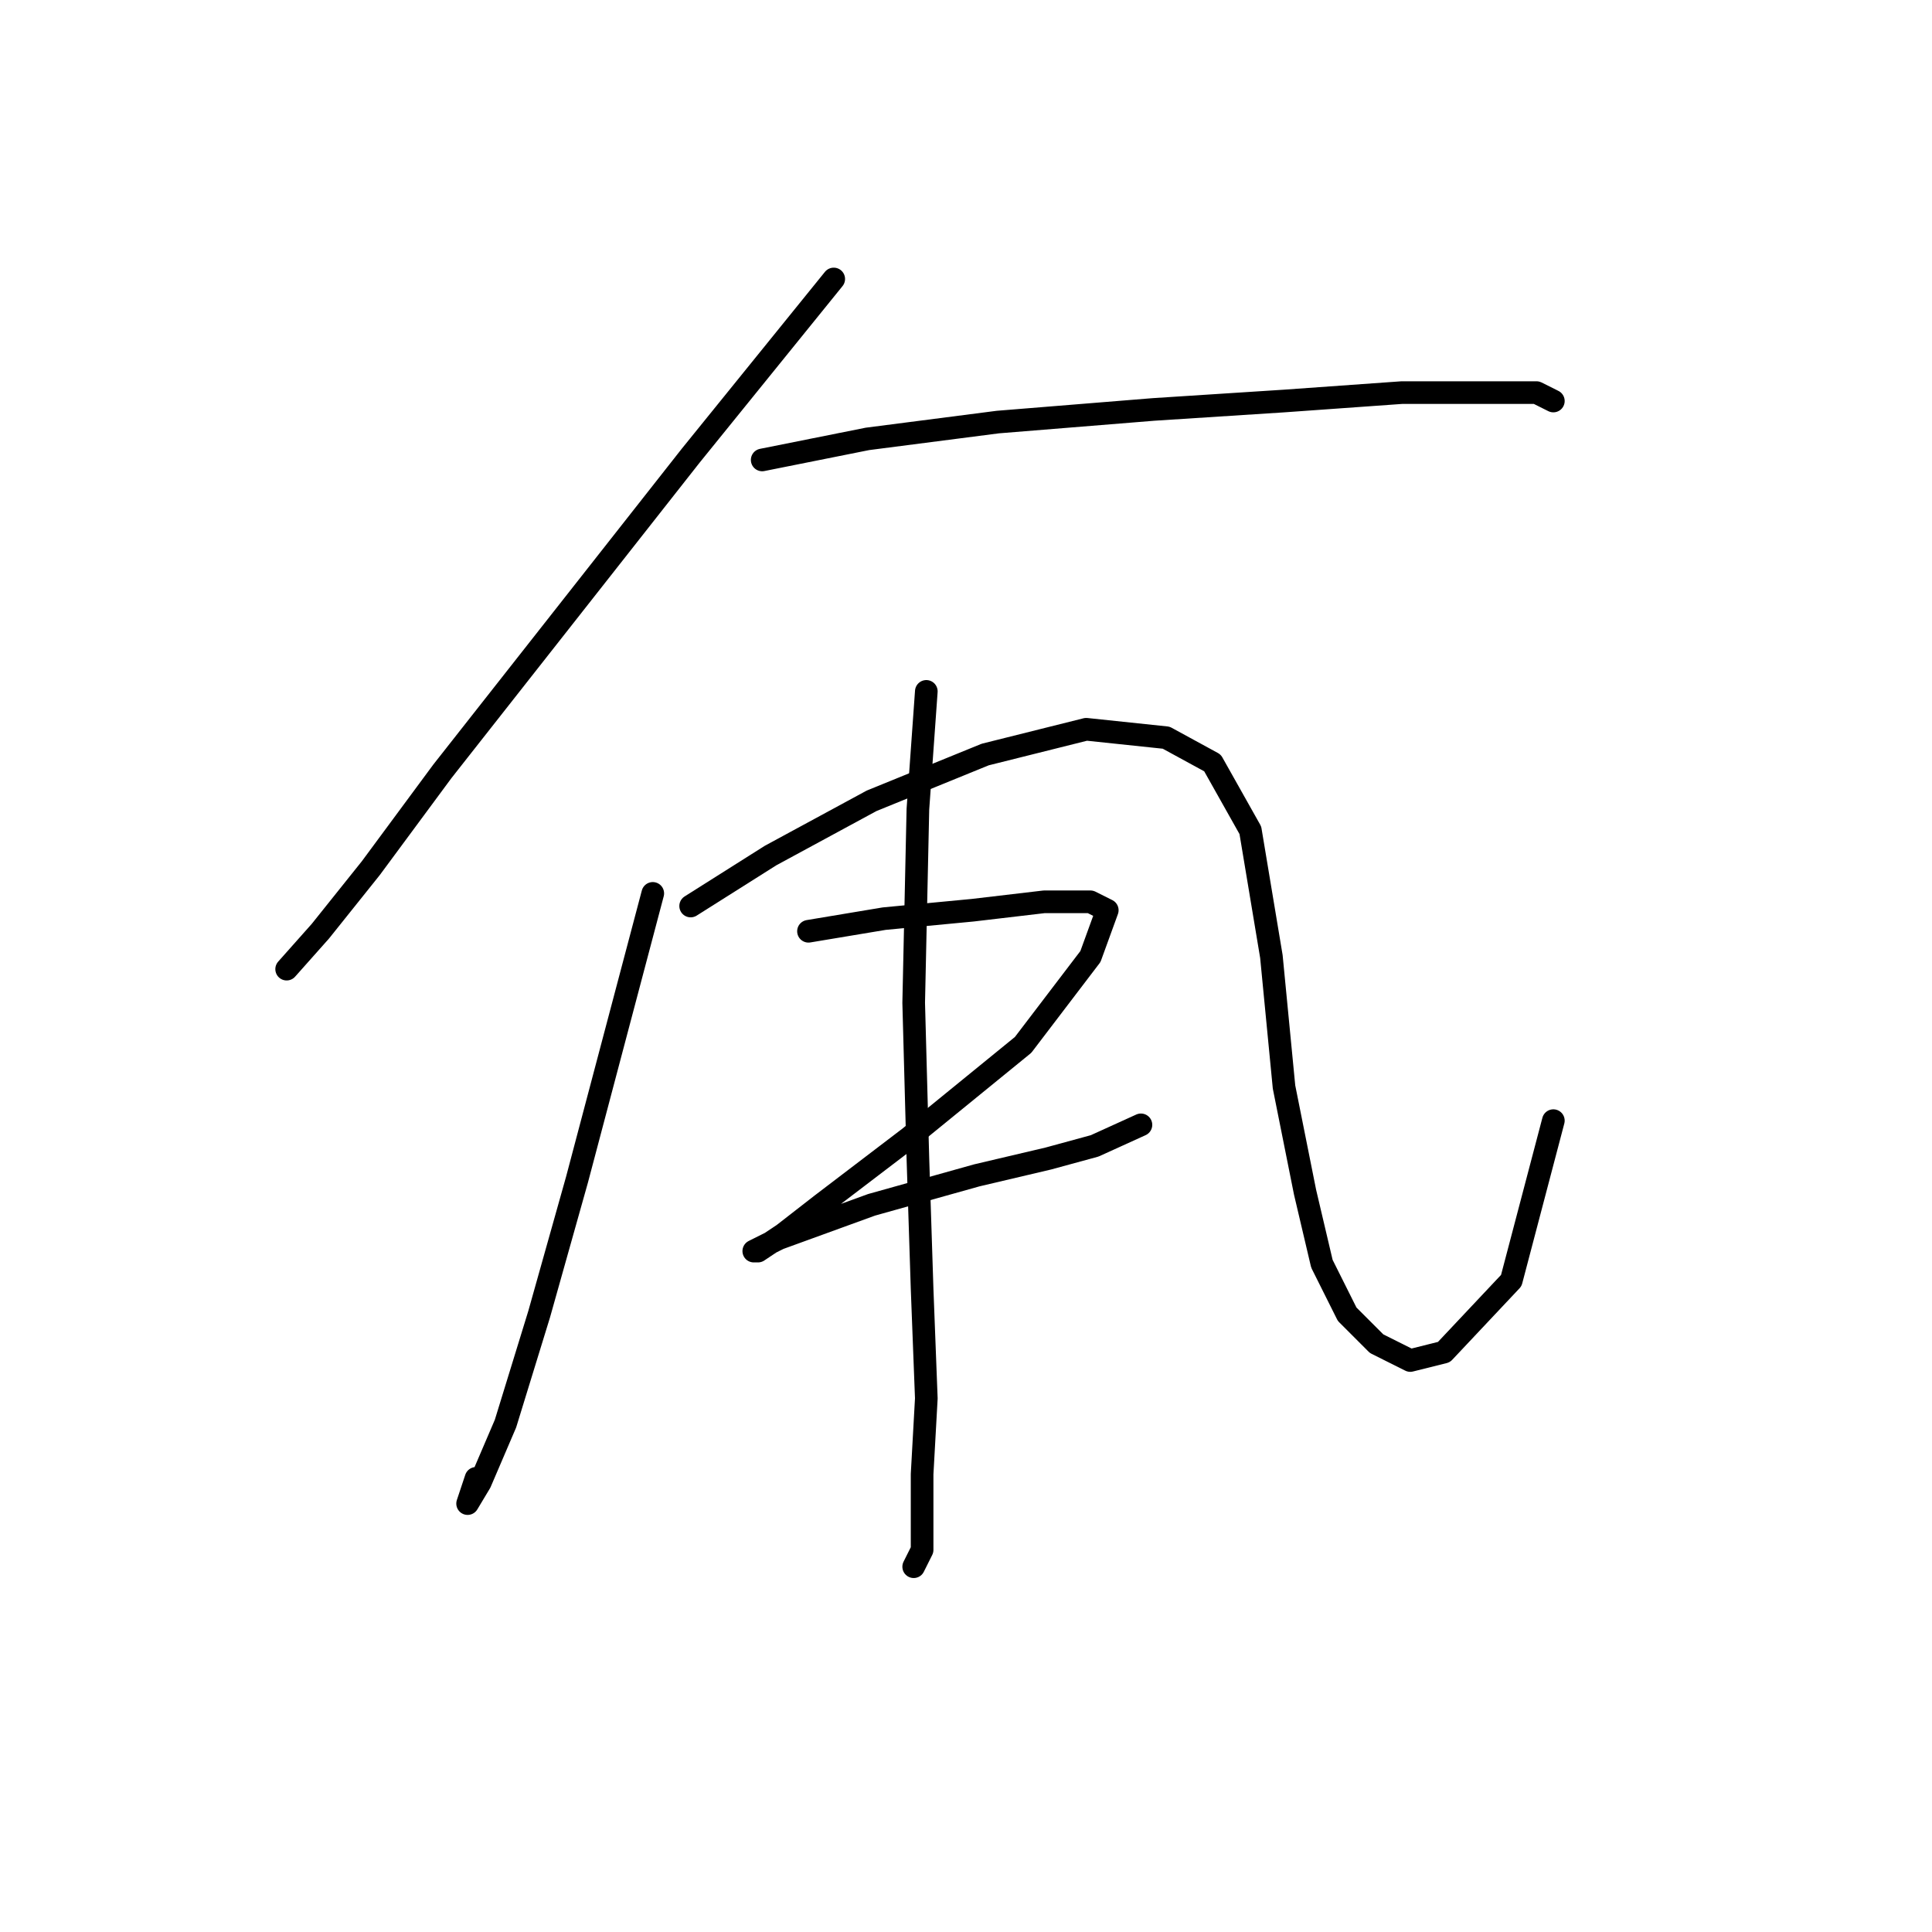 <?xml version="1.0" standalone="no"?>
    <svg width="256" height="256" xmlns="http://www.w3.org/2000/svg" version="1.1">
    <polyline stroke="black" stroke-width="3" stroke-linecap="round" fill="transparent" stroke-linejoin="round" points="110.474 36.966 91.515 60.387 58.615 102.208 49.136 115.033 42.444 123.398 37.983 128.416 37.983 128.416 " />
        <polyline stroke="black" stroke-width="3" stroke-linecap="round" fill="transparent" stroke-linejoin="round" points="100.994 60.944 114.935 58.156 132.221 55.926 152.853 54.253 170.139 53.137 185.753 52.022 197.463 52.022 203.596 52.022 205.827 53.137 205.827 53.137 " />
        <polyline stroke="black" stroke-width="3" stroke-linecap="round" fill="transparent" stroke-linejoin="round" points="86.496 118.379 76.459 156.297 71.44 174.141 66.979 188.639 63.634 196.446 61.961 199.234 63.076 195.888 63.076 195.888 " />
        <polyline stroke="black" stroke-width="3" stroke-linecap="round" fill="transparent" stroke-linejoin="round" points="91.515 120.052 102.11 113.36 115.492 106.111 130.548 99.978 143.931 96.632 154.526 97.747 160.66 101.093 165.678 110.015 168.466 126.743 170.139 144.03 172.927 157.97 175.158 167.45 178.504 174.141 182.407 178.044 186.868 180.275 191.329 179.16 200.251 169.68 205.827 148.491 205.827 148.491 " />
        <polyline stroke="black" stroke-width="3" stroke-linecap="round" fill="transparent" stroke-linejoin="round" points="107.128 123.398 117.165 121.725 128.875 120.61 138.355 119.494 144.489 119.494 146.719 120.61 144.489 126.743 135.567 138.453 120.511 150.721 108.801 159.643 103.782 163.546 100.437 165.777 99.879 165.777 103.225 164.104 115.492 159.643 129.433 155.74 138.912 153.509 145.046 151.836 151.18 149.048 151.18 149.048 " />
        <polyline stroke="black" stroke-width="3" stroke-linecap="round" fill="transparent" stroke-linejoin="round" points="122.742 91.613 121.626 107.227 121.069 132.877 121.626 153.509 122.184 170.795 122.742 185.294 122.184 195.331 122.184 201.465 122.184 205.368 121.069 207.598 121.069 207.598 " />
        </svg>